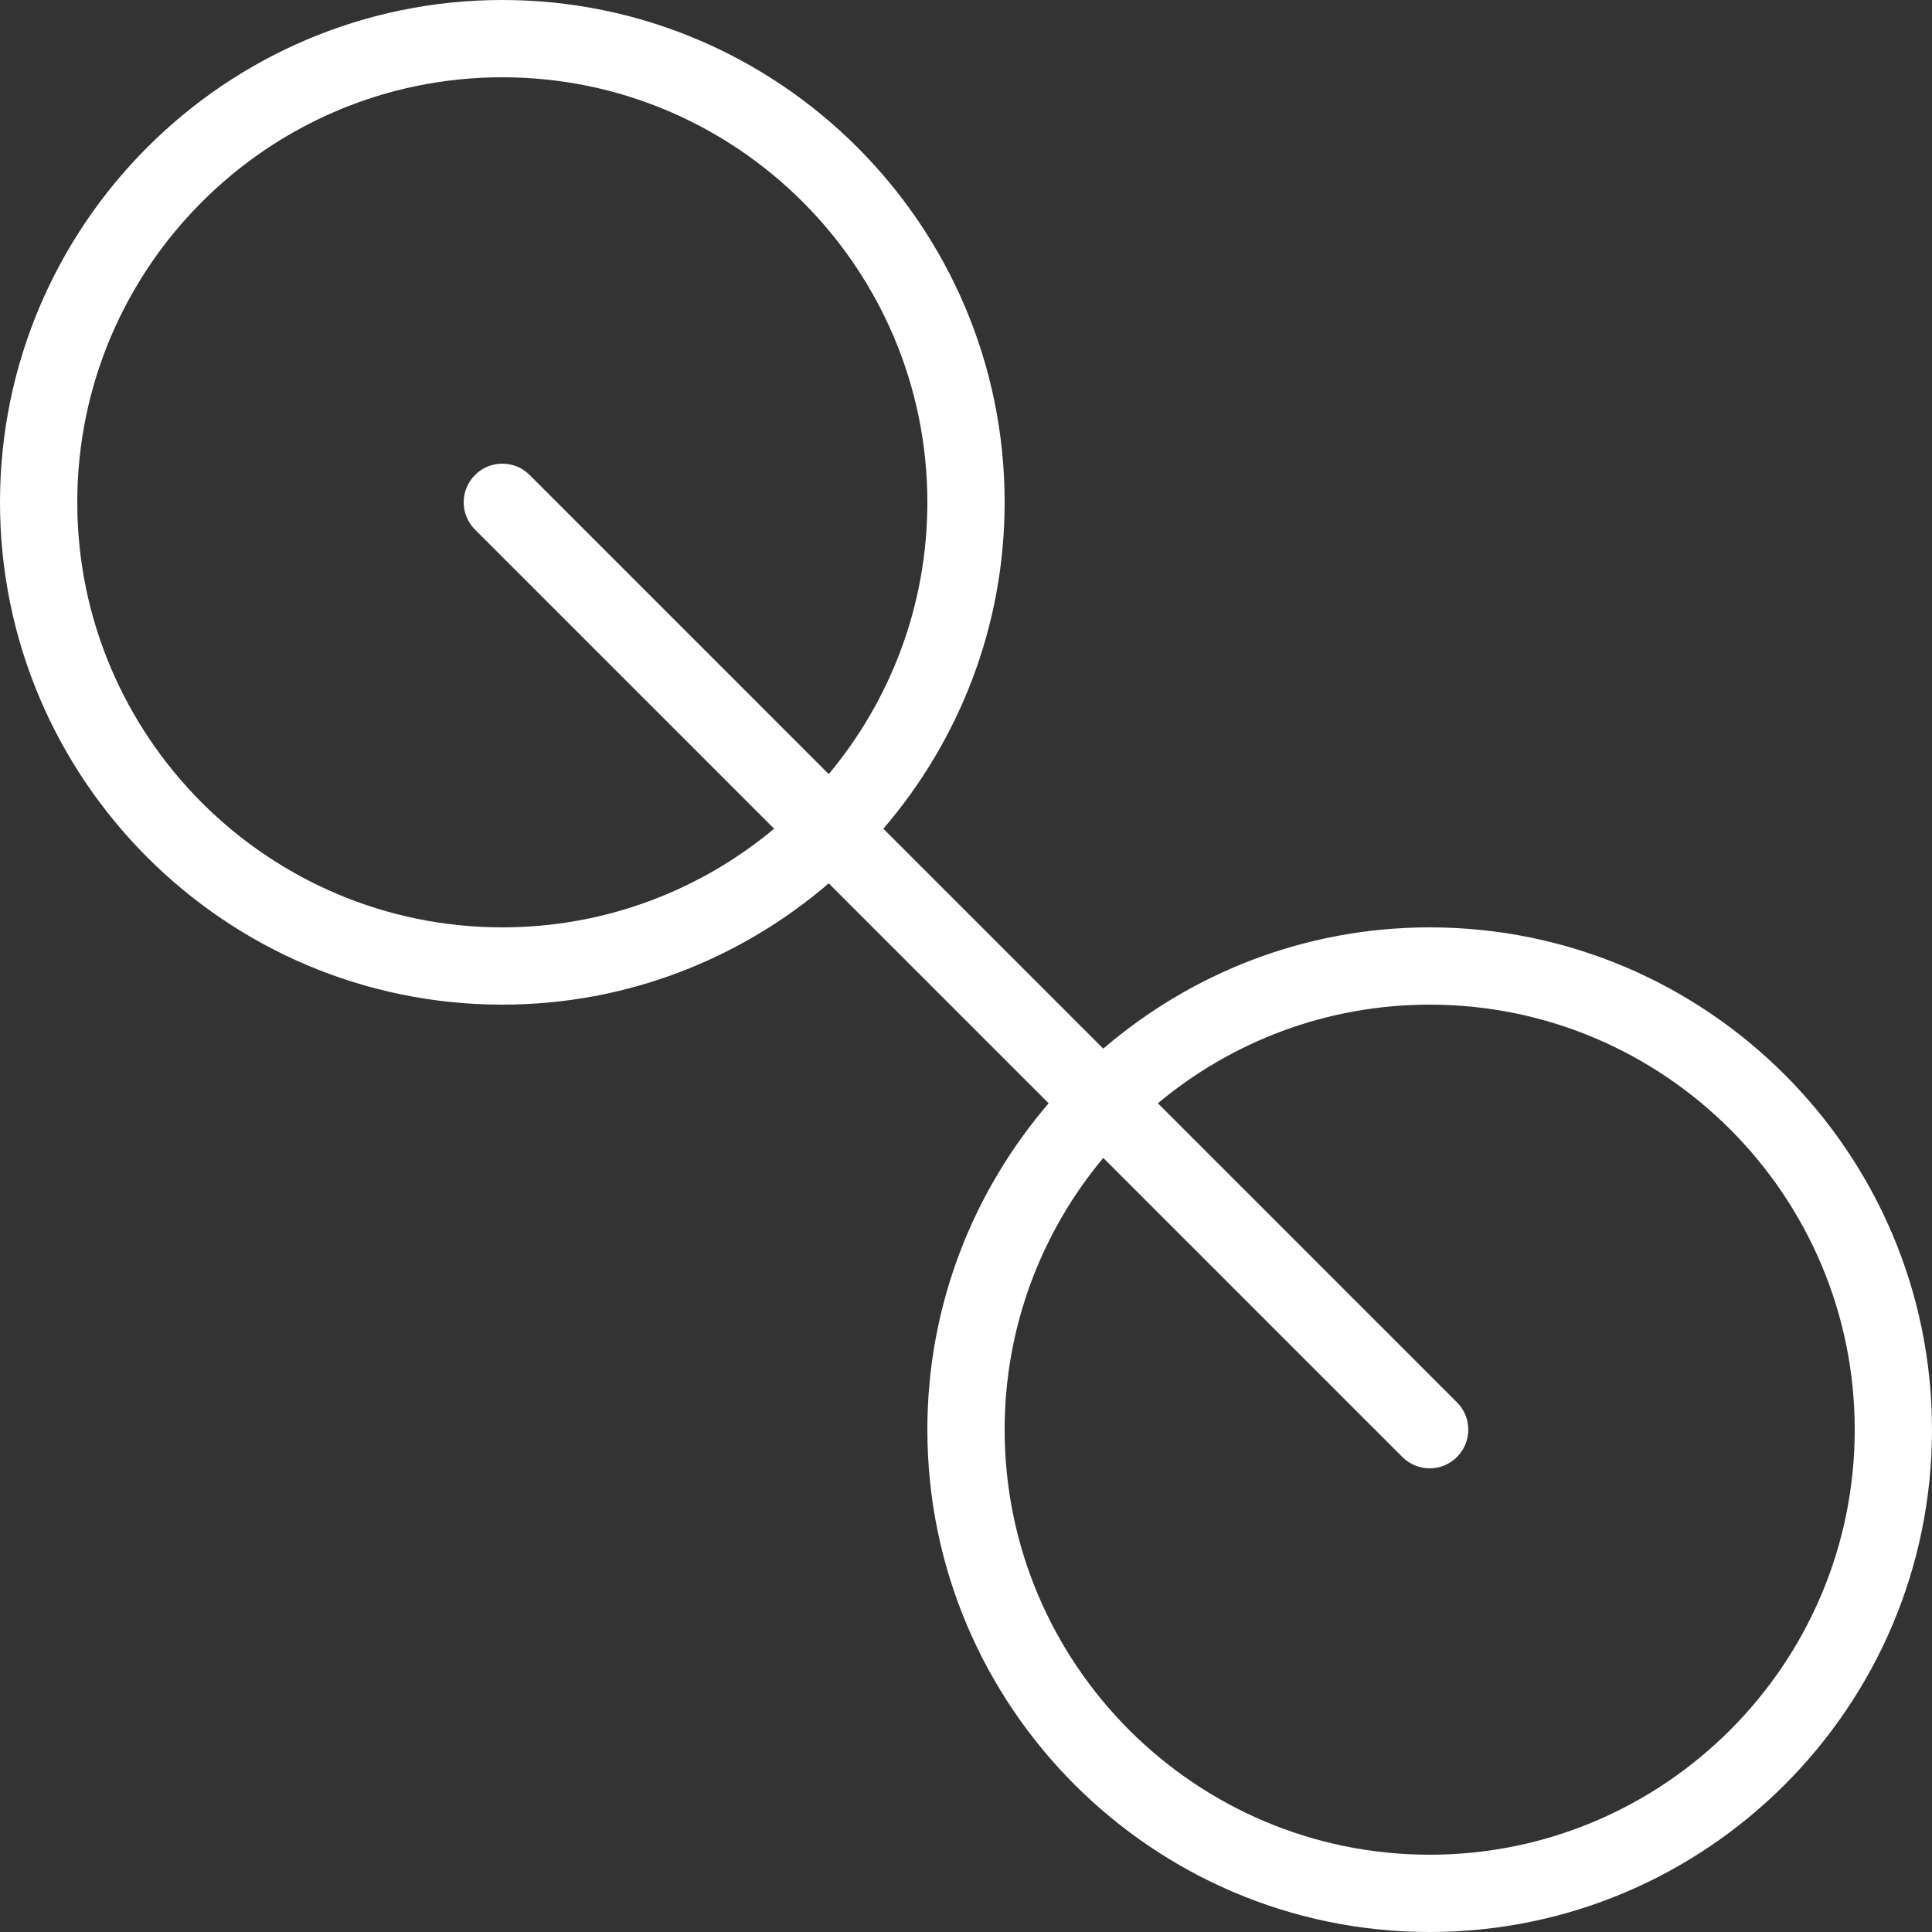 <!-- Generator: Adobe Illustrator 19.0.0, SVG Export Plug-In  -->
<svg version="1.1"
	 xmlns="http://www.w3.org/2000/svg" xmlns:xlink="http://www.w3.org/1999/xlink" xmlns:a="http://ns.adobe.com/AdobeSVGViewerExtensions/3.0/"
	 x="0px" y="0px" width="75px" height="75px" viewBox="0 0 75 75" style="enable-background:new 0 0 75 75;" xml:space="preserve">
<rect x="0" y="0" width="75" height="75" fill="#333333" stroke="none"/>
<style type="text/css">
	.st0{fill:#FFFFFF;}
</style>
<defs>
</defs>
<path id="XMLID_15_" class="st0" d="M55.5,36c-4.837,0-9.259,1.781-12.671,4.708l-8.537-8.537
	C37.219,28.759,39,24.337,39,19.5C39,8.748,30.252,0,19.5,0S0,8.748,0,19.5S8.748,39,19.5,39
	c4.837,0,9.259-1.781,12.671-4.708l8.537,8.537C37.781,46.241,36,50.663,36,55.5C36,66.252,44.748,75,55.5,75
	C66.252,75,75,66.252,75,55.5S66.252,36,55.5,36z M19.5,36C10.402,36,3,28.598,3,19.5S10.402,3,19.5,3S36,10.402,36,19.5
	c0,4.01-1.441,7.688-3.828,10.55L20.561,18.439c-0.586-0.586-1.535-0.586-2.121,0s-0.586,1.535,0,2.121
	l11.611,11.611C27.188,34.559,23.51,36,19.5,36z M55.5,72C46.402,72,39,64.598,39,55.5c0-4.01,1.441-7.688,3.828-10.55
	l11.611,11.611C54.732,56.853,55.116,57,55.5,57s0.768-0.146,1.06-0.44c0.586-0.586,0.586-1.535,0-2.121
	L44.949,42.828C47.812,40.441,51.49,39,55.5,39C64.598,39,72,46.402,72,55.5S64.598,72,55.5,72z"/>
</svg>
